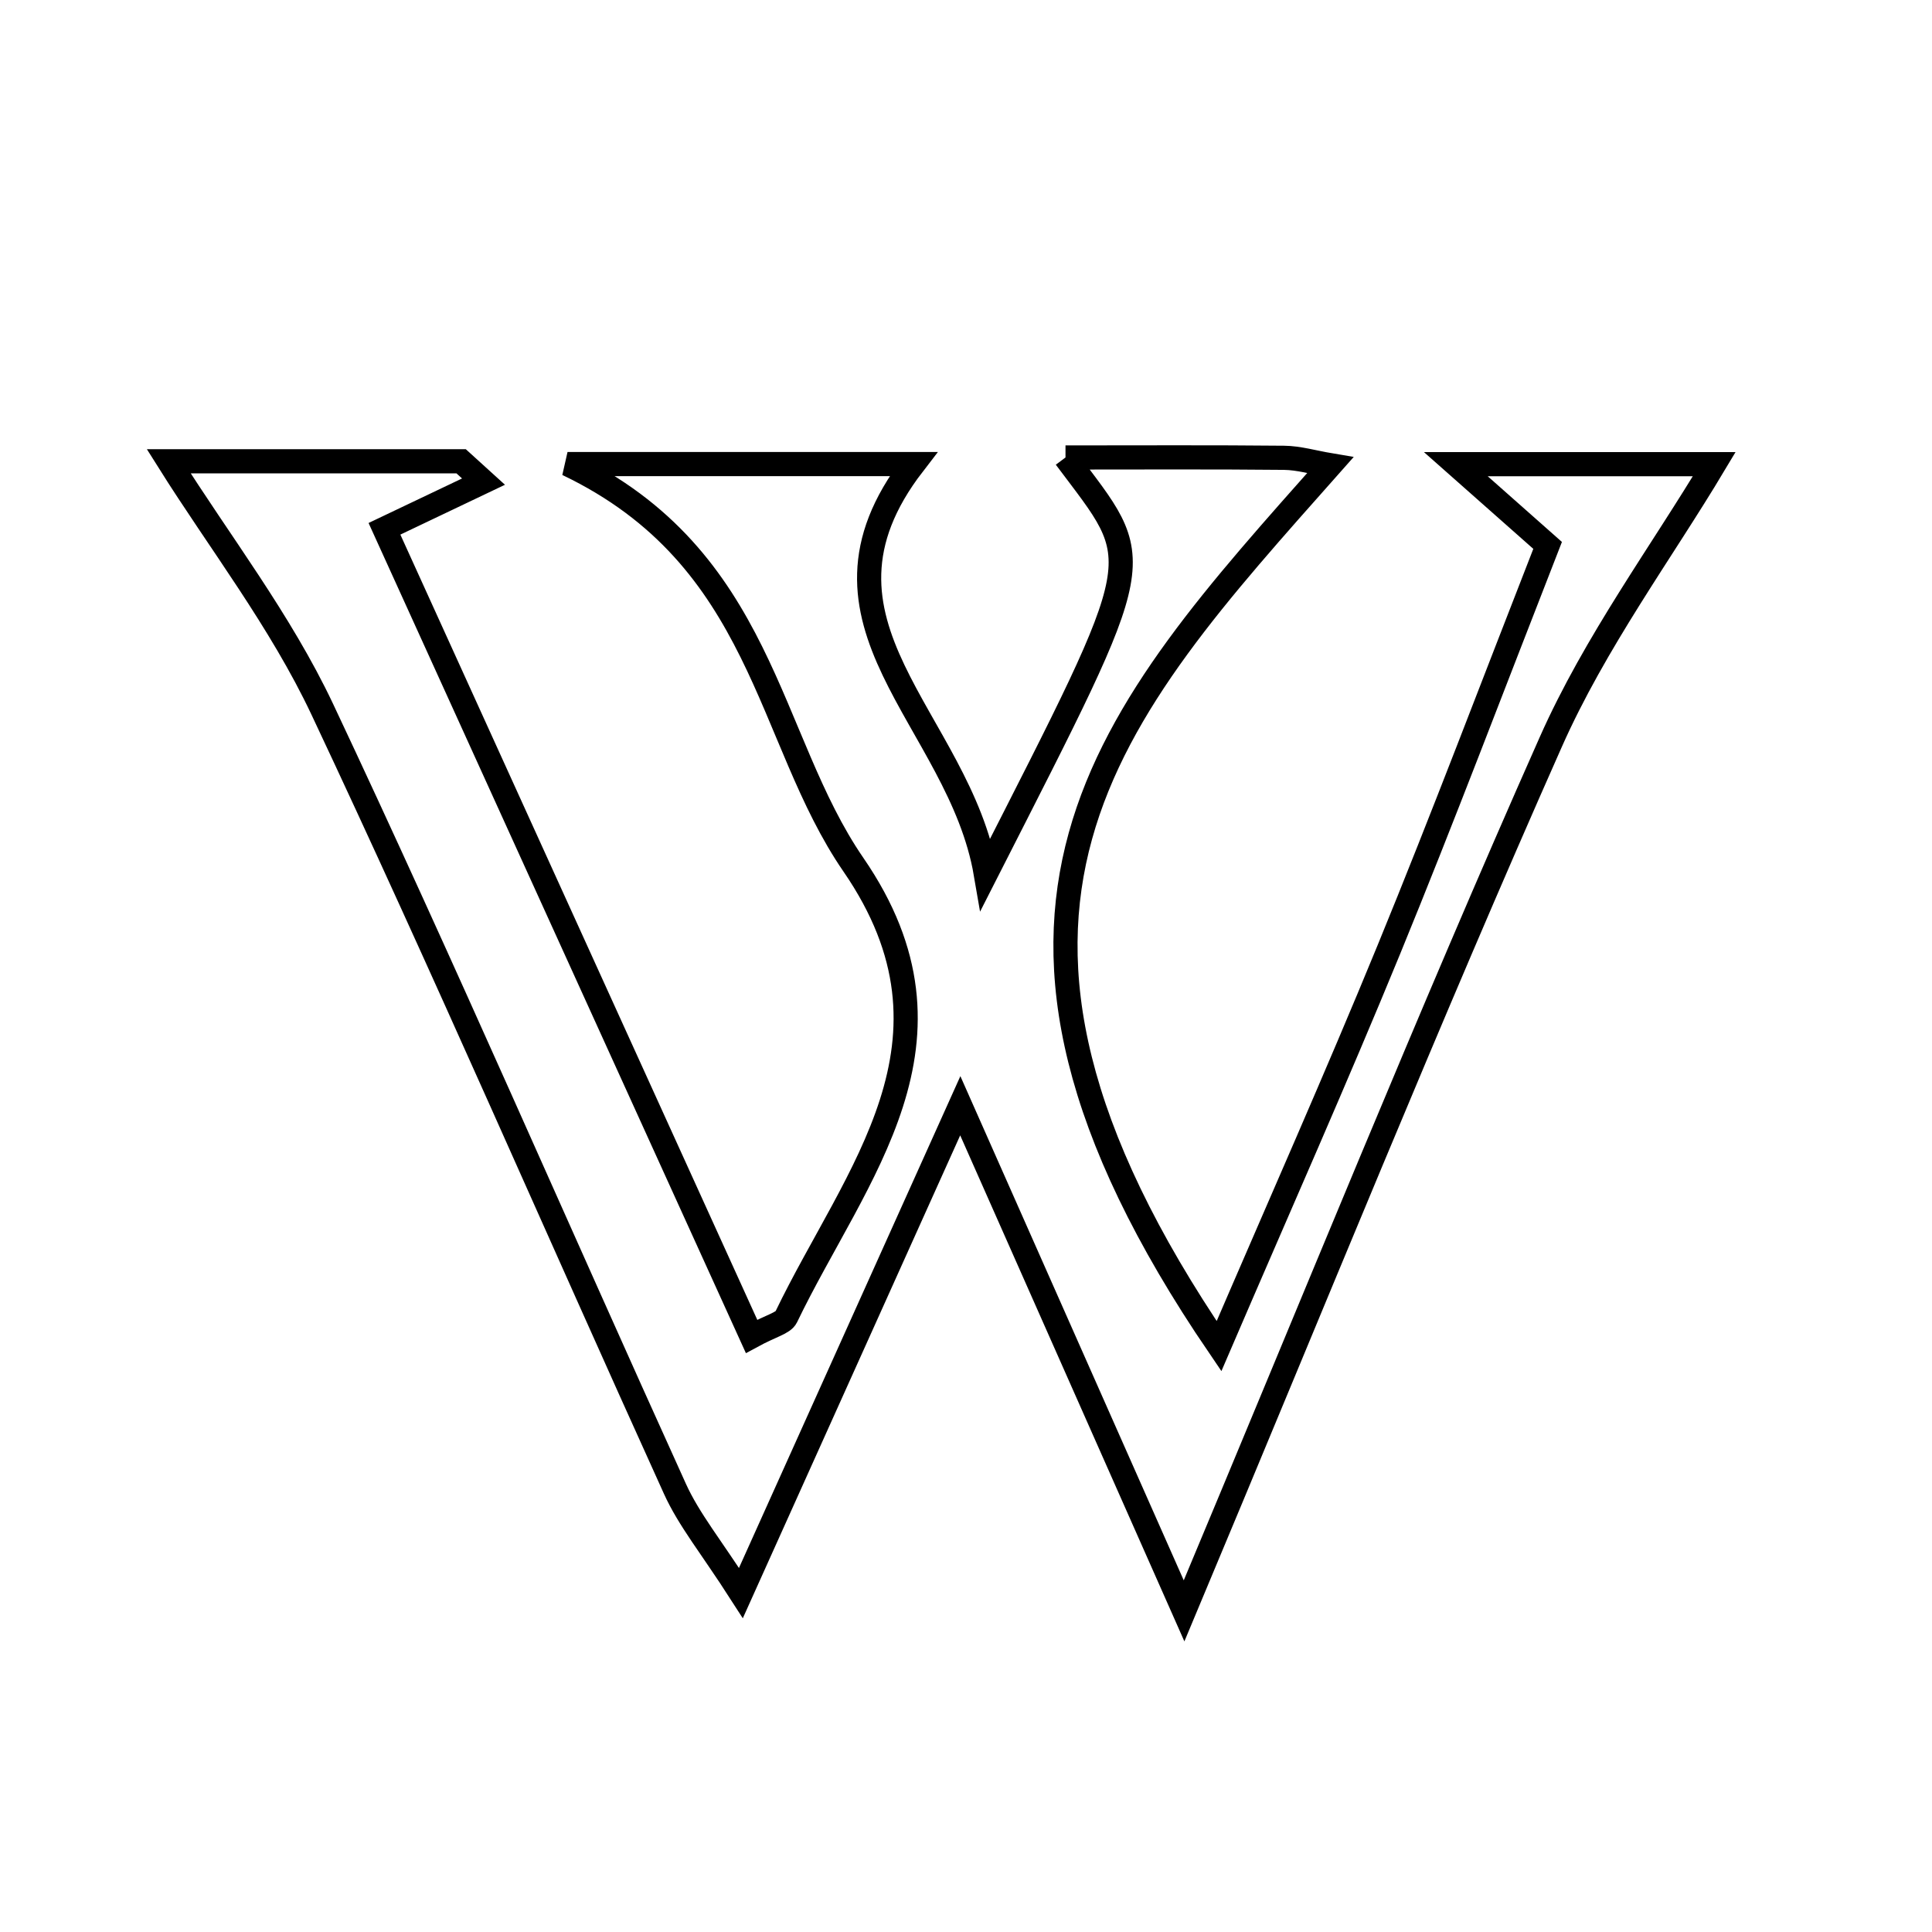 <svg xmlns="http://www.w3.org/2000/svg" viewBox="0.0 0.0 24.0 24.0" height="200px" width="200px"><path fill="none" stroke="black" stroke-width=".3" stroke-opacity="1.0"  filling="0" d="M13.236 5.683 C14.184 5.683 15.068 5.678 15.951 5.687 C16.135 5.689 16.317 5.744 16.525 5.779 C13.775 8.882 11.458 11.313 15.143 16.722 C15.894 14.976 16.597 13.395 17.253 11.796 C17.924 10.16 18.549 8.504 19.225 6.775 C18.863 6.454 18.539 6.167 18.085 5.766 C19.351 5.766 20.462 5.766 21.295 5.766 C20.645 6.854 19.815 7.975 19.264 9.218 C17.751 12.626 16.354 16.087 14.709 20.011 C13.702 17.74 12.91 15.951 11.929 13.736 C10.96 15.888 10.14 17.709 9.204 19.789 C8.836 19.216 8.558 18.878 8.384 18.494 C6.92 15.268 5.513 12.014 4.003 8.81 C3.483 7.708 2.719 6.722 2.096 5.73 C3.162 5.73 4.445 5.73 5.728 5.73 C5.821 5.815 5.913 5.899 6.006 5.983 C5.624 6.165 5.243 6.347 4.776 6.569 C6.351 10.034 7.838 13.305 9.336 16.601 C9.584 16.466 9.729 16.438 9.767 16.359 C10.624 14.578 12.114 12.939 10.601 10.741 C9.518 9.167 9.491 6.932 7.05 5.765 C8.845 5.765 10.108 5.765 11.346 5.765 C9.823 7.741 11.915 8.924 12.246 10.854 C14.316 6.785 14.245 7.034 13.236 5.683"></path></svg>